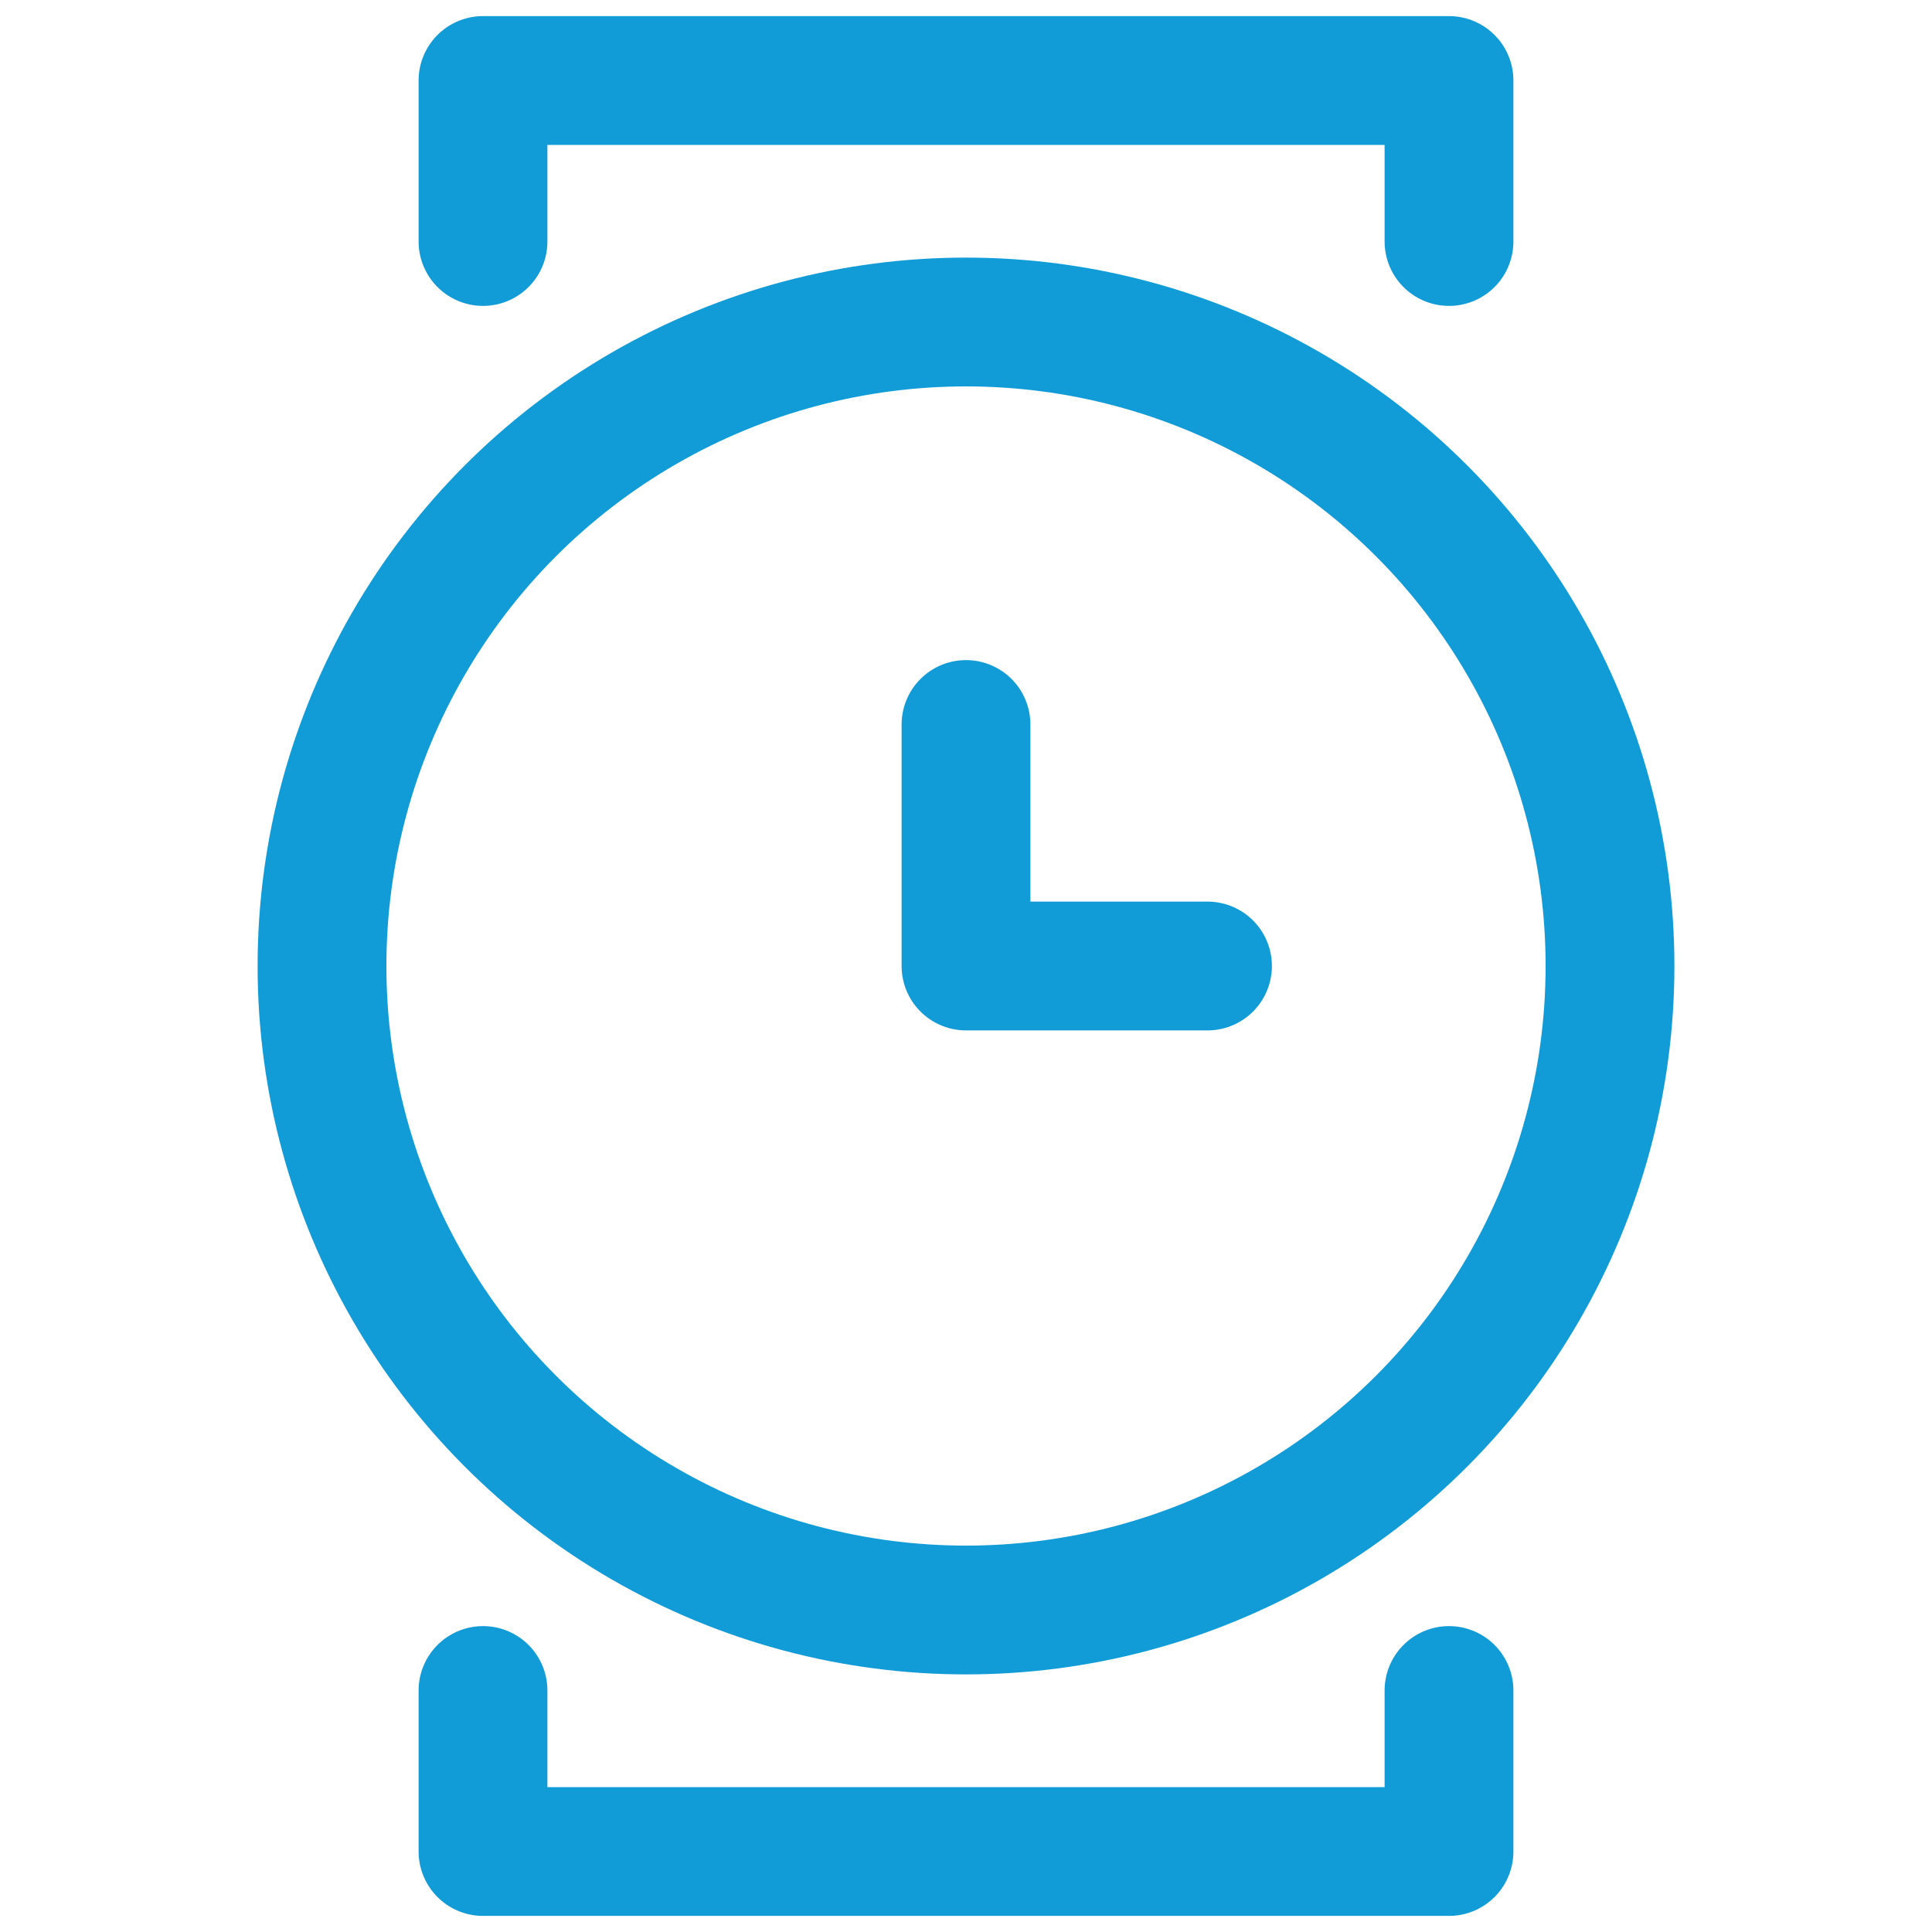 <svg xmlns="http://www.w3.org/2000/svg" viewBox="0 0 24 24" style="color:#119CD8;">
  <g stroke-width="1.6" stroke-linecap="round" fill="none" stroke="currentColor" stroke-linejoin="round">
    <circle cx="12" cy="12" r="8"></circle>
    <polyline points=" 12,9 12,12 15,12 "></polyline>
    <polyline points=" 6,3 6,1 18,1 18,3 "></polyline>
    <polyline points=" 6,21 6,23 18,23 18,21 "></polyline>
  </g>
</svg>
